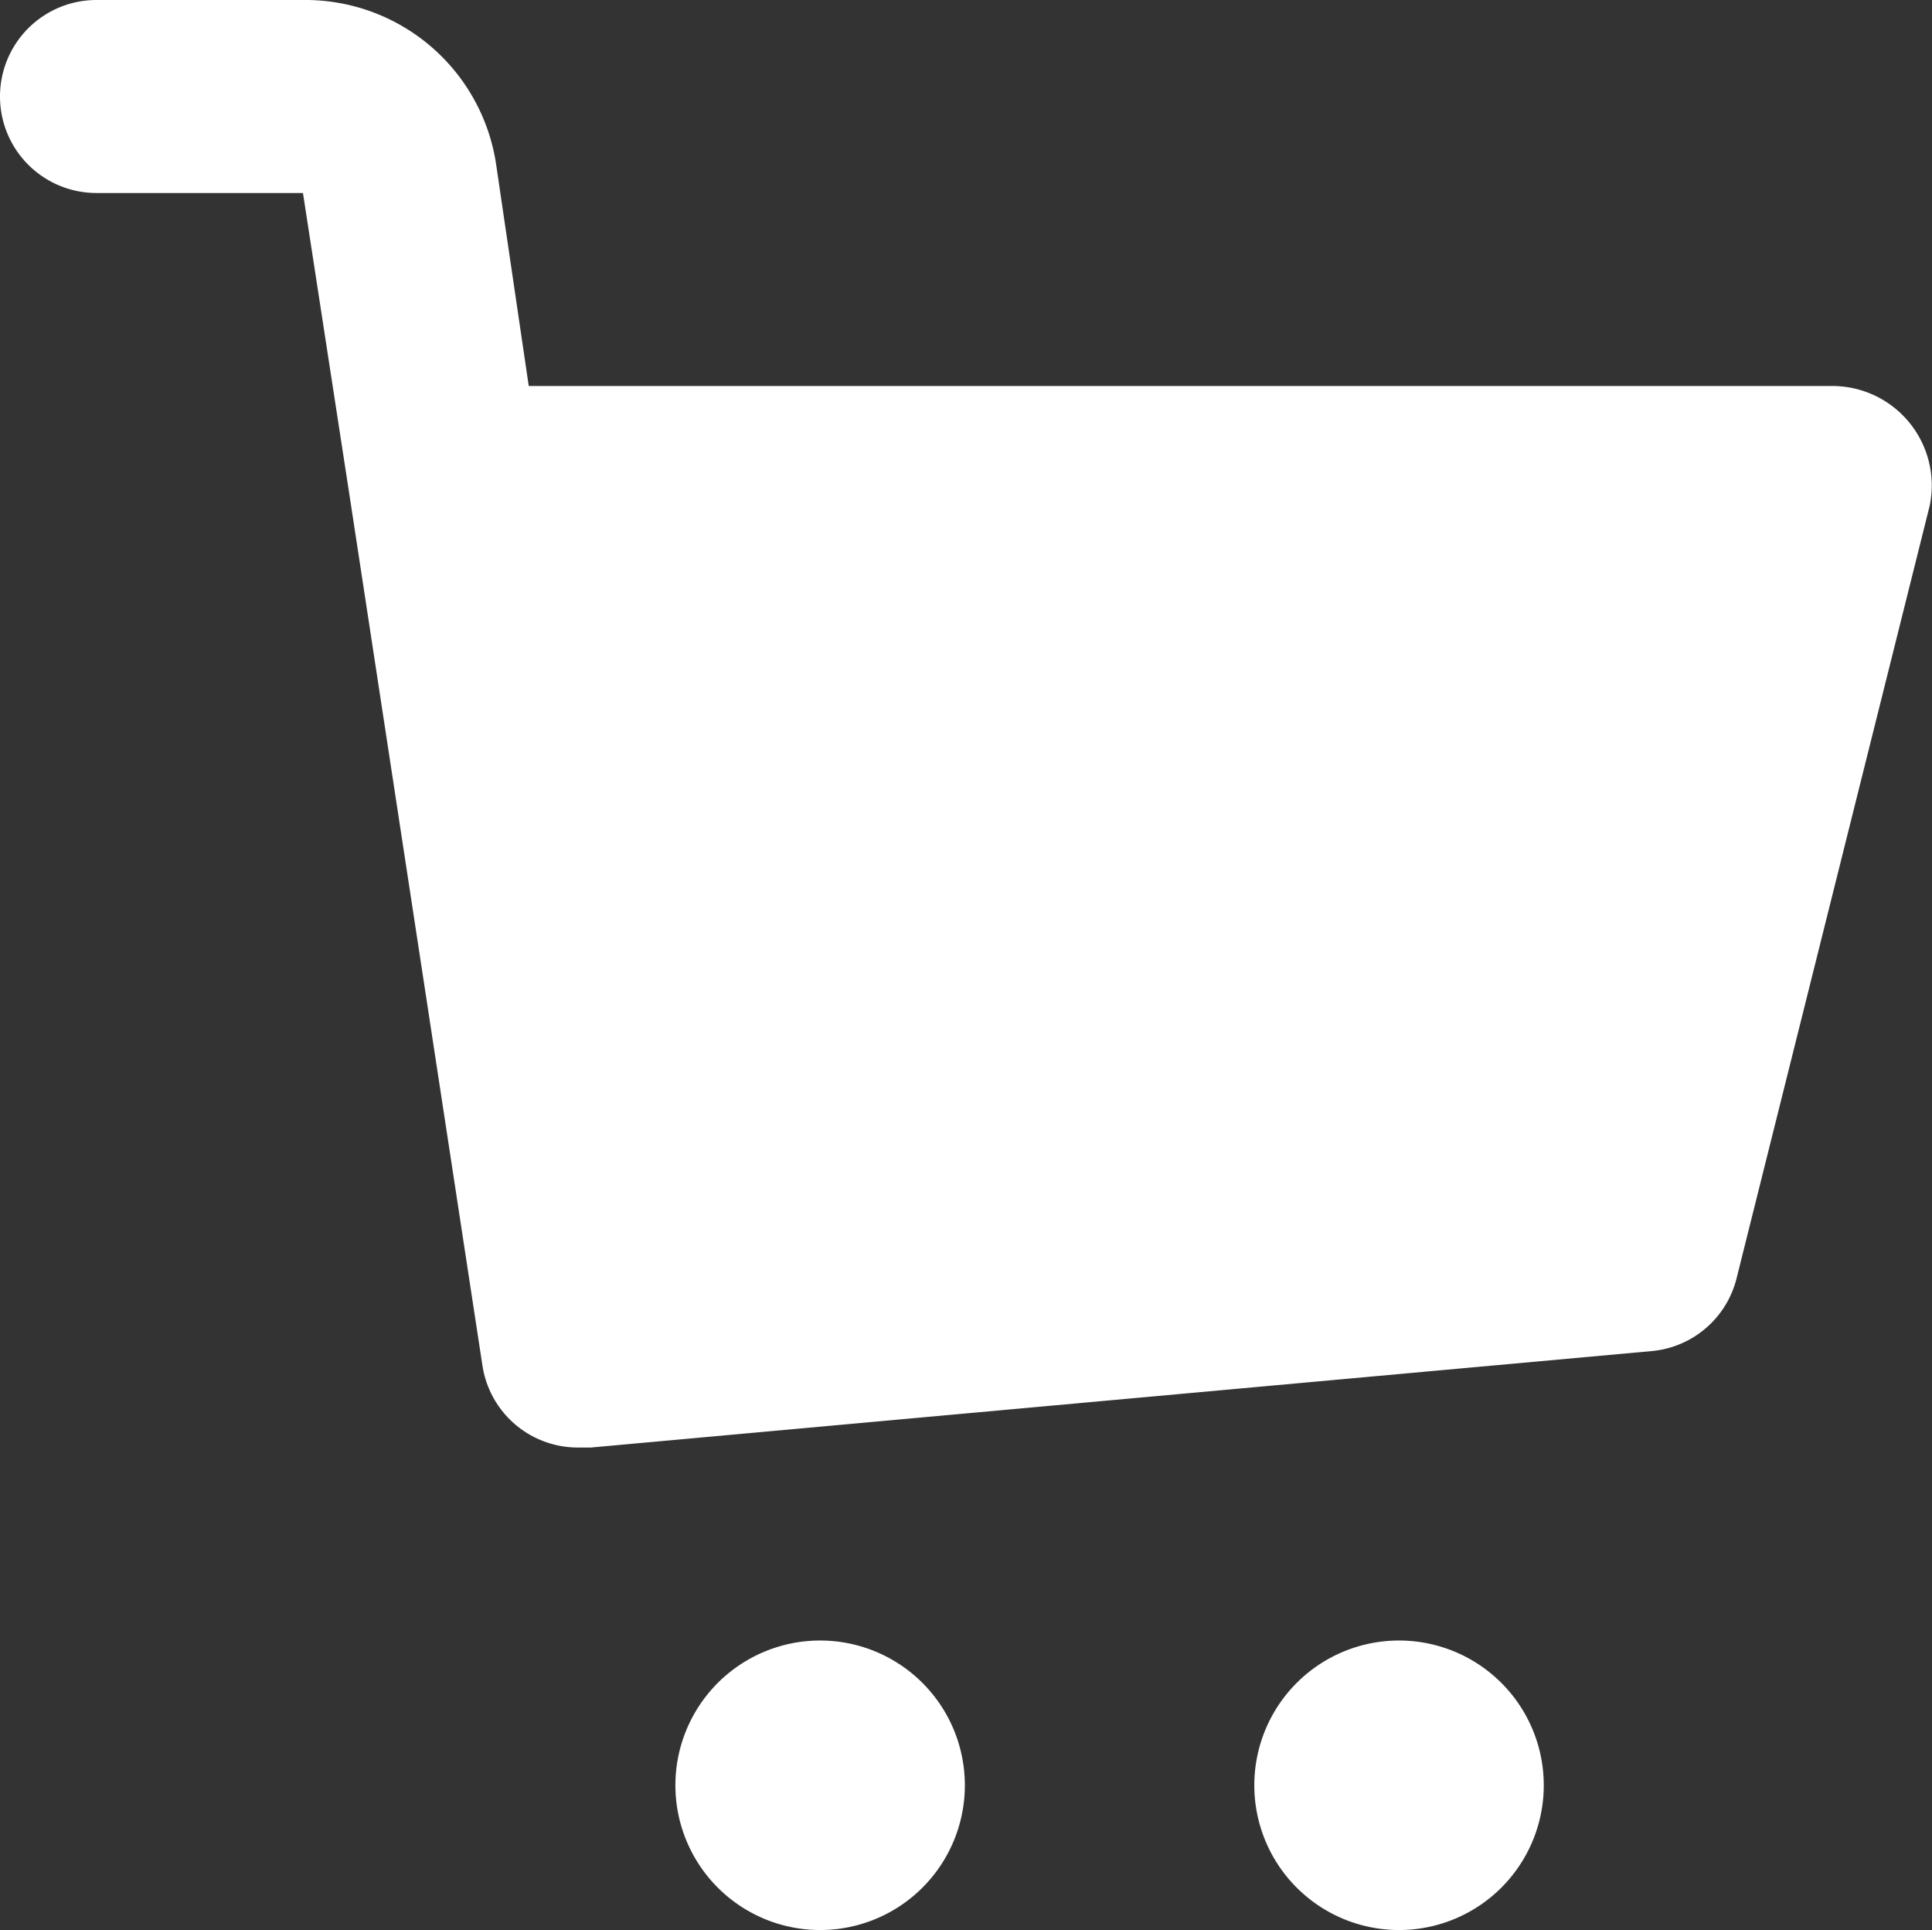 <svg xmlns="http://www.w3.org/2000/svg" width="16.019" height="16" viewBox="0 0 16.019 16">
  <rect x="0" y="0" width="16.019" height="16" fill="#333333" stroke="none"/>
  <path id="Path_17" data-name="Path 17" d="M18,6.192l-1.6,6.4a.8.8,0,0,1-.7.608L6.9,14H6.8a.8.8,0,0,1-.8-.68L4.9,6.12h0L4.512,3.6H2.8A.8.8,0,1,1,2.8,2H4.512a1.6,1.6,0,0,1,1.6,1.352L6.384,5.2H17.2a.825.825,0,0,1,.8.992ZM13.6,15.6a1.2,1.2,0,1,0,1.2,1.2A1.2,1.2,0,0,0,13.6,15.6Zm-4.8,0A1.2,1.2,0,1,0,10,16.8,1.2,1.2,0,0,0,8.8,15.6Z" transform="translate(-2 -2)" fill="#fff"/>
</svg>
